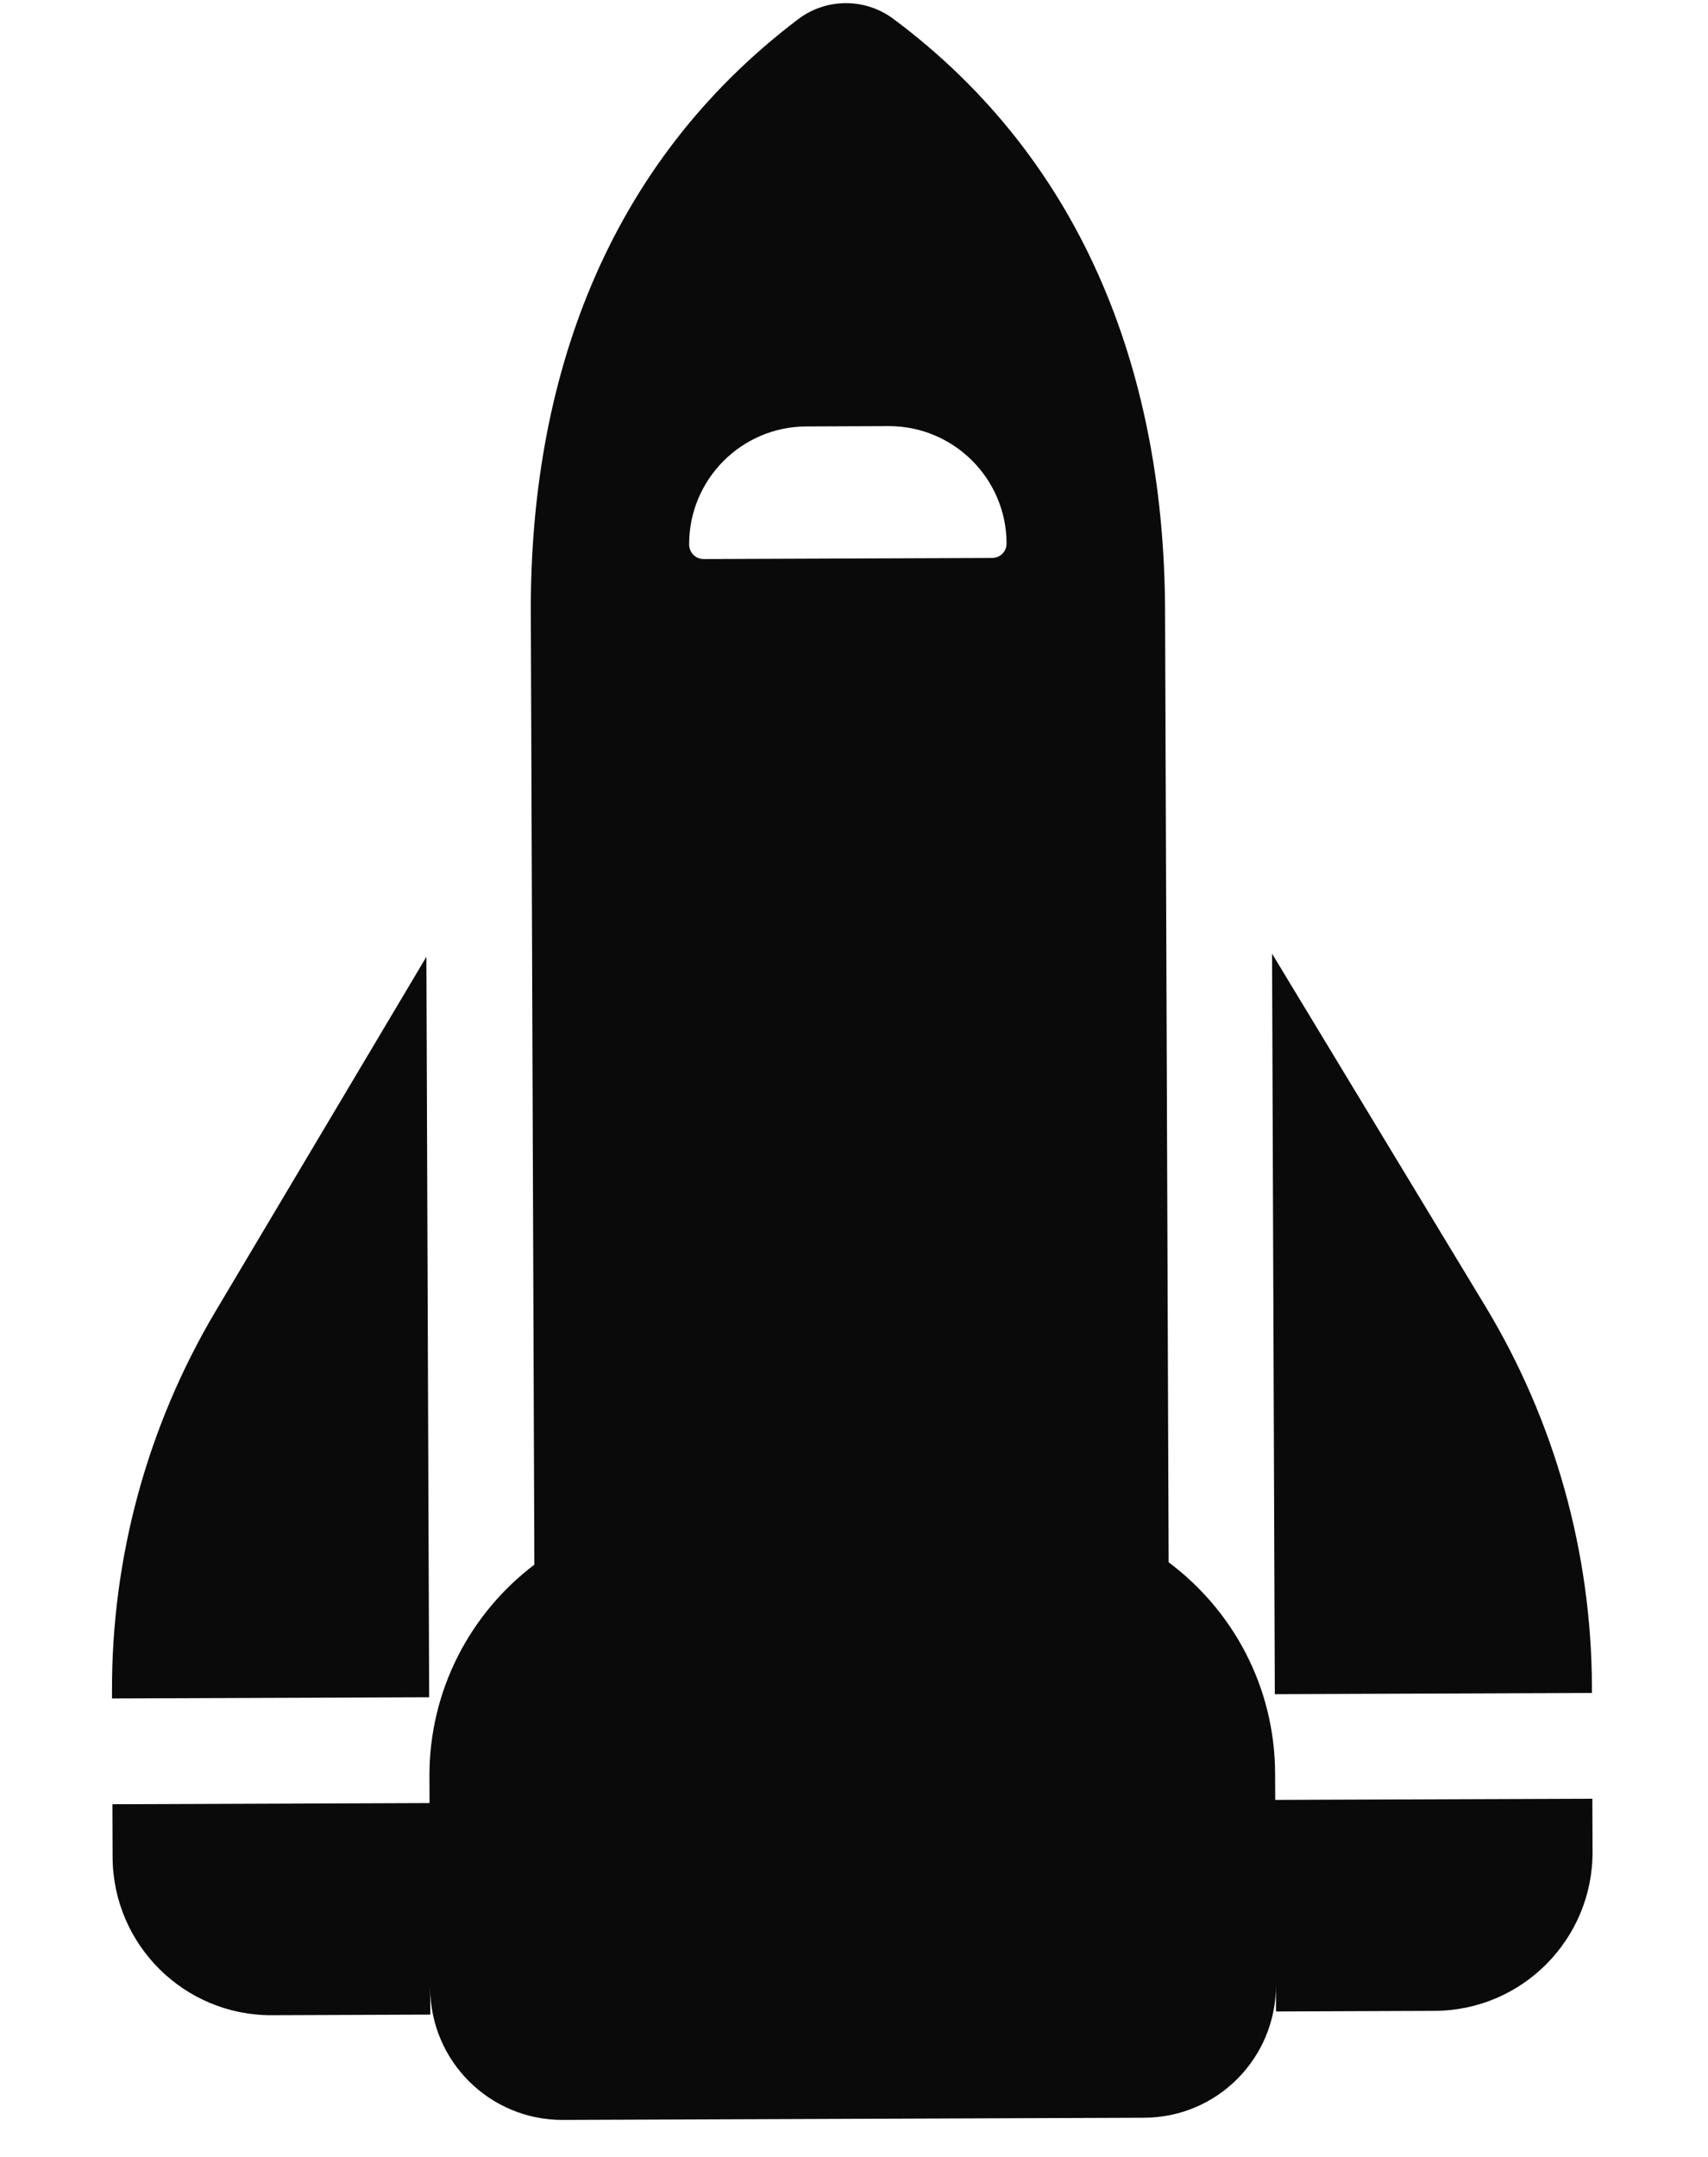 <svg width="42" height="53" viewBox="0 0 42 53" fill="none" xmlns="http://www.w3.org/2000/svg">
<g clip-path="url(#clip0_8_117)">
<path d="M39.146 41.438C39.133 38.14 38.228 34.91 36.52 32.09L31.28 23.434L31.348 41.63L39.146 41.601L39.146 41.438ZM10.485 23.511L5.31 32.206C3.623 35.039 2.741 38.276 2.754 41.574L2.754 41.736L10.553 41.707L10.485 23.511ZM10.562 44.307L2.764 44.336L2.769 45.635C2.777 47.788 4.53 49.528 6.683 49.52L10.582 49.505L10.579 48.856C10.586 50.651 12.045 52.099 13.841 52.093L15.14 52.088L26.838 52.044L28.137 52.039C29.933 52.033 31.381 50.573 31.375 48.778L31.377 49.428L35.276 49.413C37.429 49.406 39.169 47.653 39.161 45.5L39.156 44.2L31.358 44.229L31.355 43.579C31.348 41.451 30.317 39.57 28.737 38.39L28.649 14.995C28.628 9.366 26.765 4.036 21.967 0.463C21.274 -0.054 20.316 -0.051 19.627 0.472C14.856 4.08 13.032 9.424 13.053 15.053L13.14 38.448C11.569 39.64 10.552 41.528 10.56 43.657L10.562 44.307ZM19.827 10.479L21.85 10.471C23.442 10.466 24.746 11.752 24.752 13.352C24.753 13.556 24.591 13.71 24.396 13.711L17.305 13.738C17.102 13.738 16.947 13.576 16.946 13.382C16.94 11.789 18.227 10.485 19.827 10.479Z" fill="#0A0A0A"/>
</g>
<defs>
<clipPath id="clip0_8_117">
<rect width="51.989" height="41.591" fill="white" transform="translate(0.194 52.144) rotate(-90.213)"/>
</clipPath>
</defs>
</svg>
